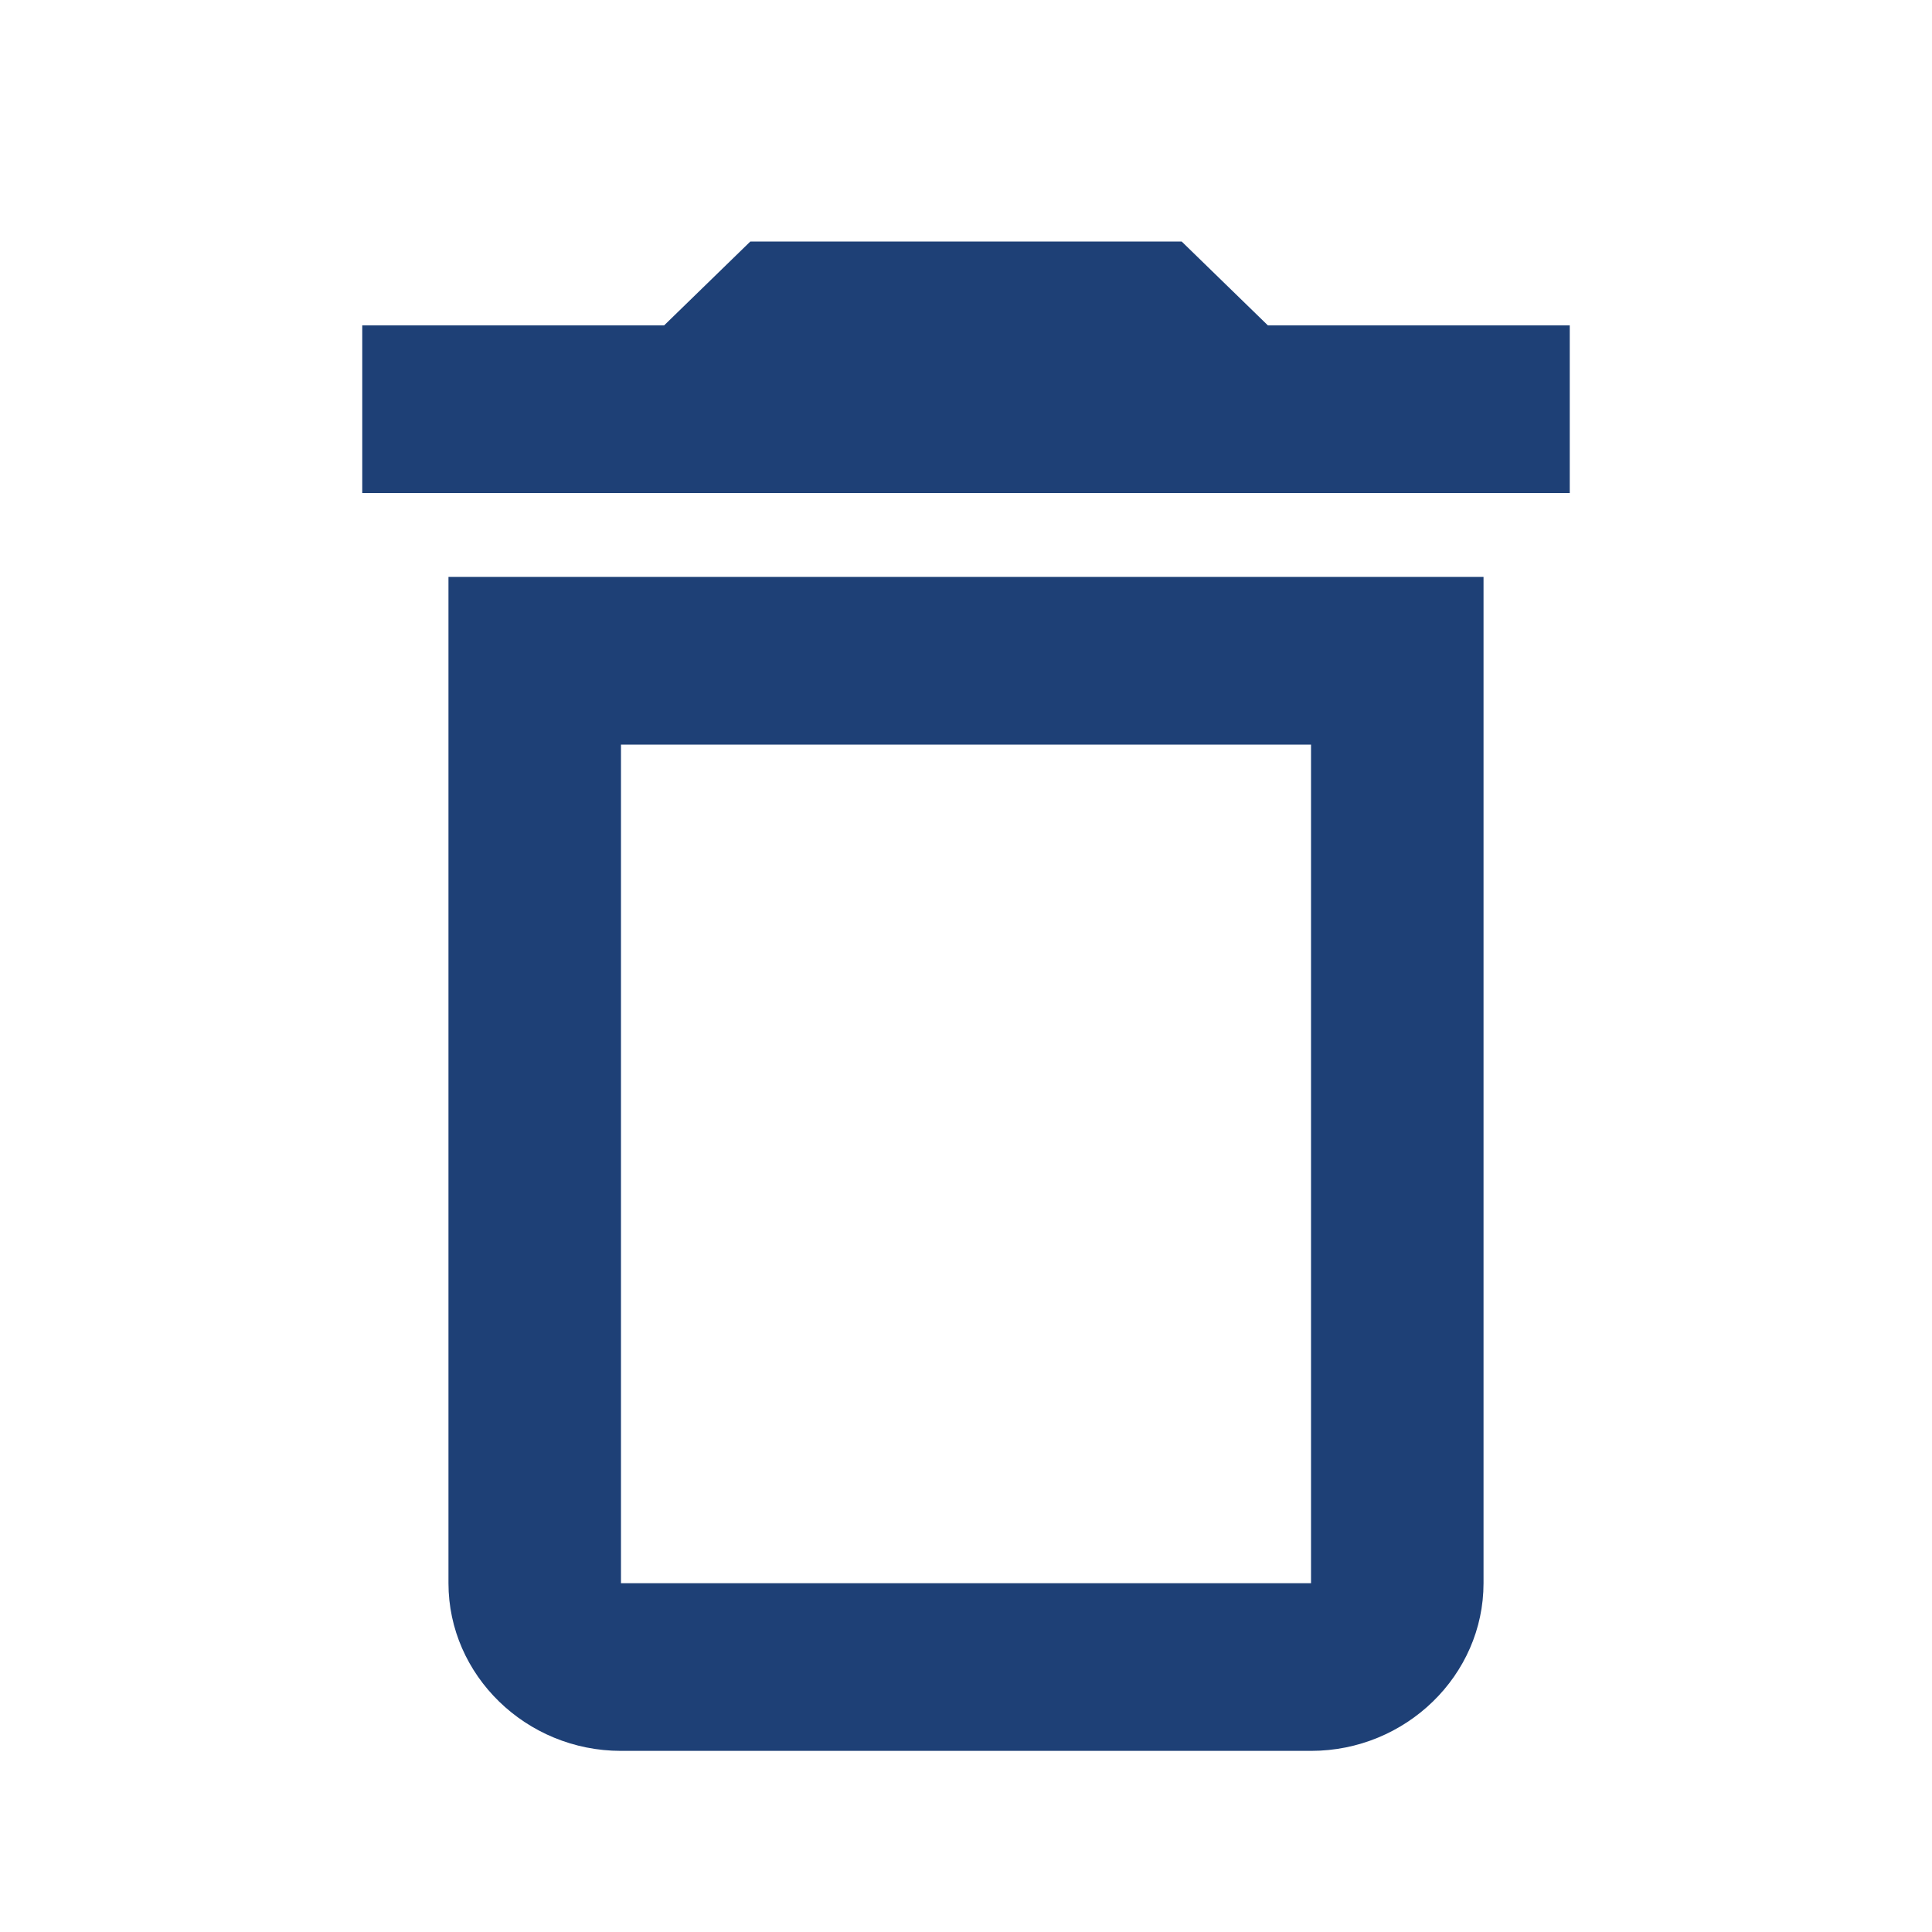 <svg width="24" height="24" viewBox="0 0 24 24" fill="none" xmlns="http://www.w3.org/2000/svg">
<g clip-path="url(#clip0_747_57886)">
<path d="M16.286 9.25L16.286 19.667H7.714L7.714 9.25H16.286ZM14.679 3H9.321L8.25 4.042H4.5L4.5 6.125H19.5L19.5 4.042H15.75L14.679 3ZM18.429 7.167H5.571L5.571 19.667C5.571 20.812 6.536 21.75 7.714 21.75H16.286C17.464 21.75 18.429 20.812 18.429 19.667L18.429 7.167Z" fill="#1E4076"/>
</g>
<defs>
<clipPath id="clip0_747_57886">
<rect width="24" height="24" fill="white"/>
</clipPath>
</defs>
</svg>

